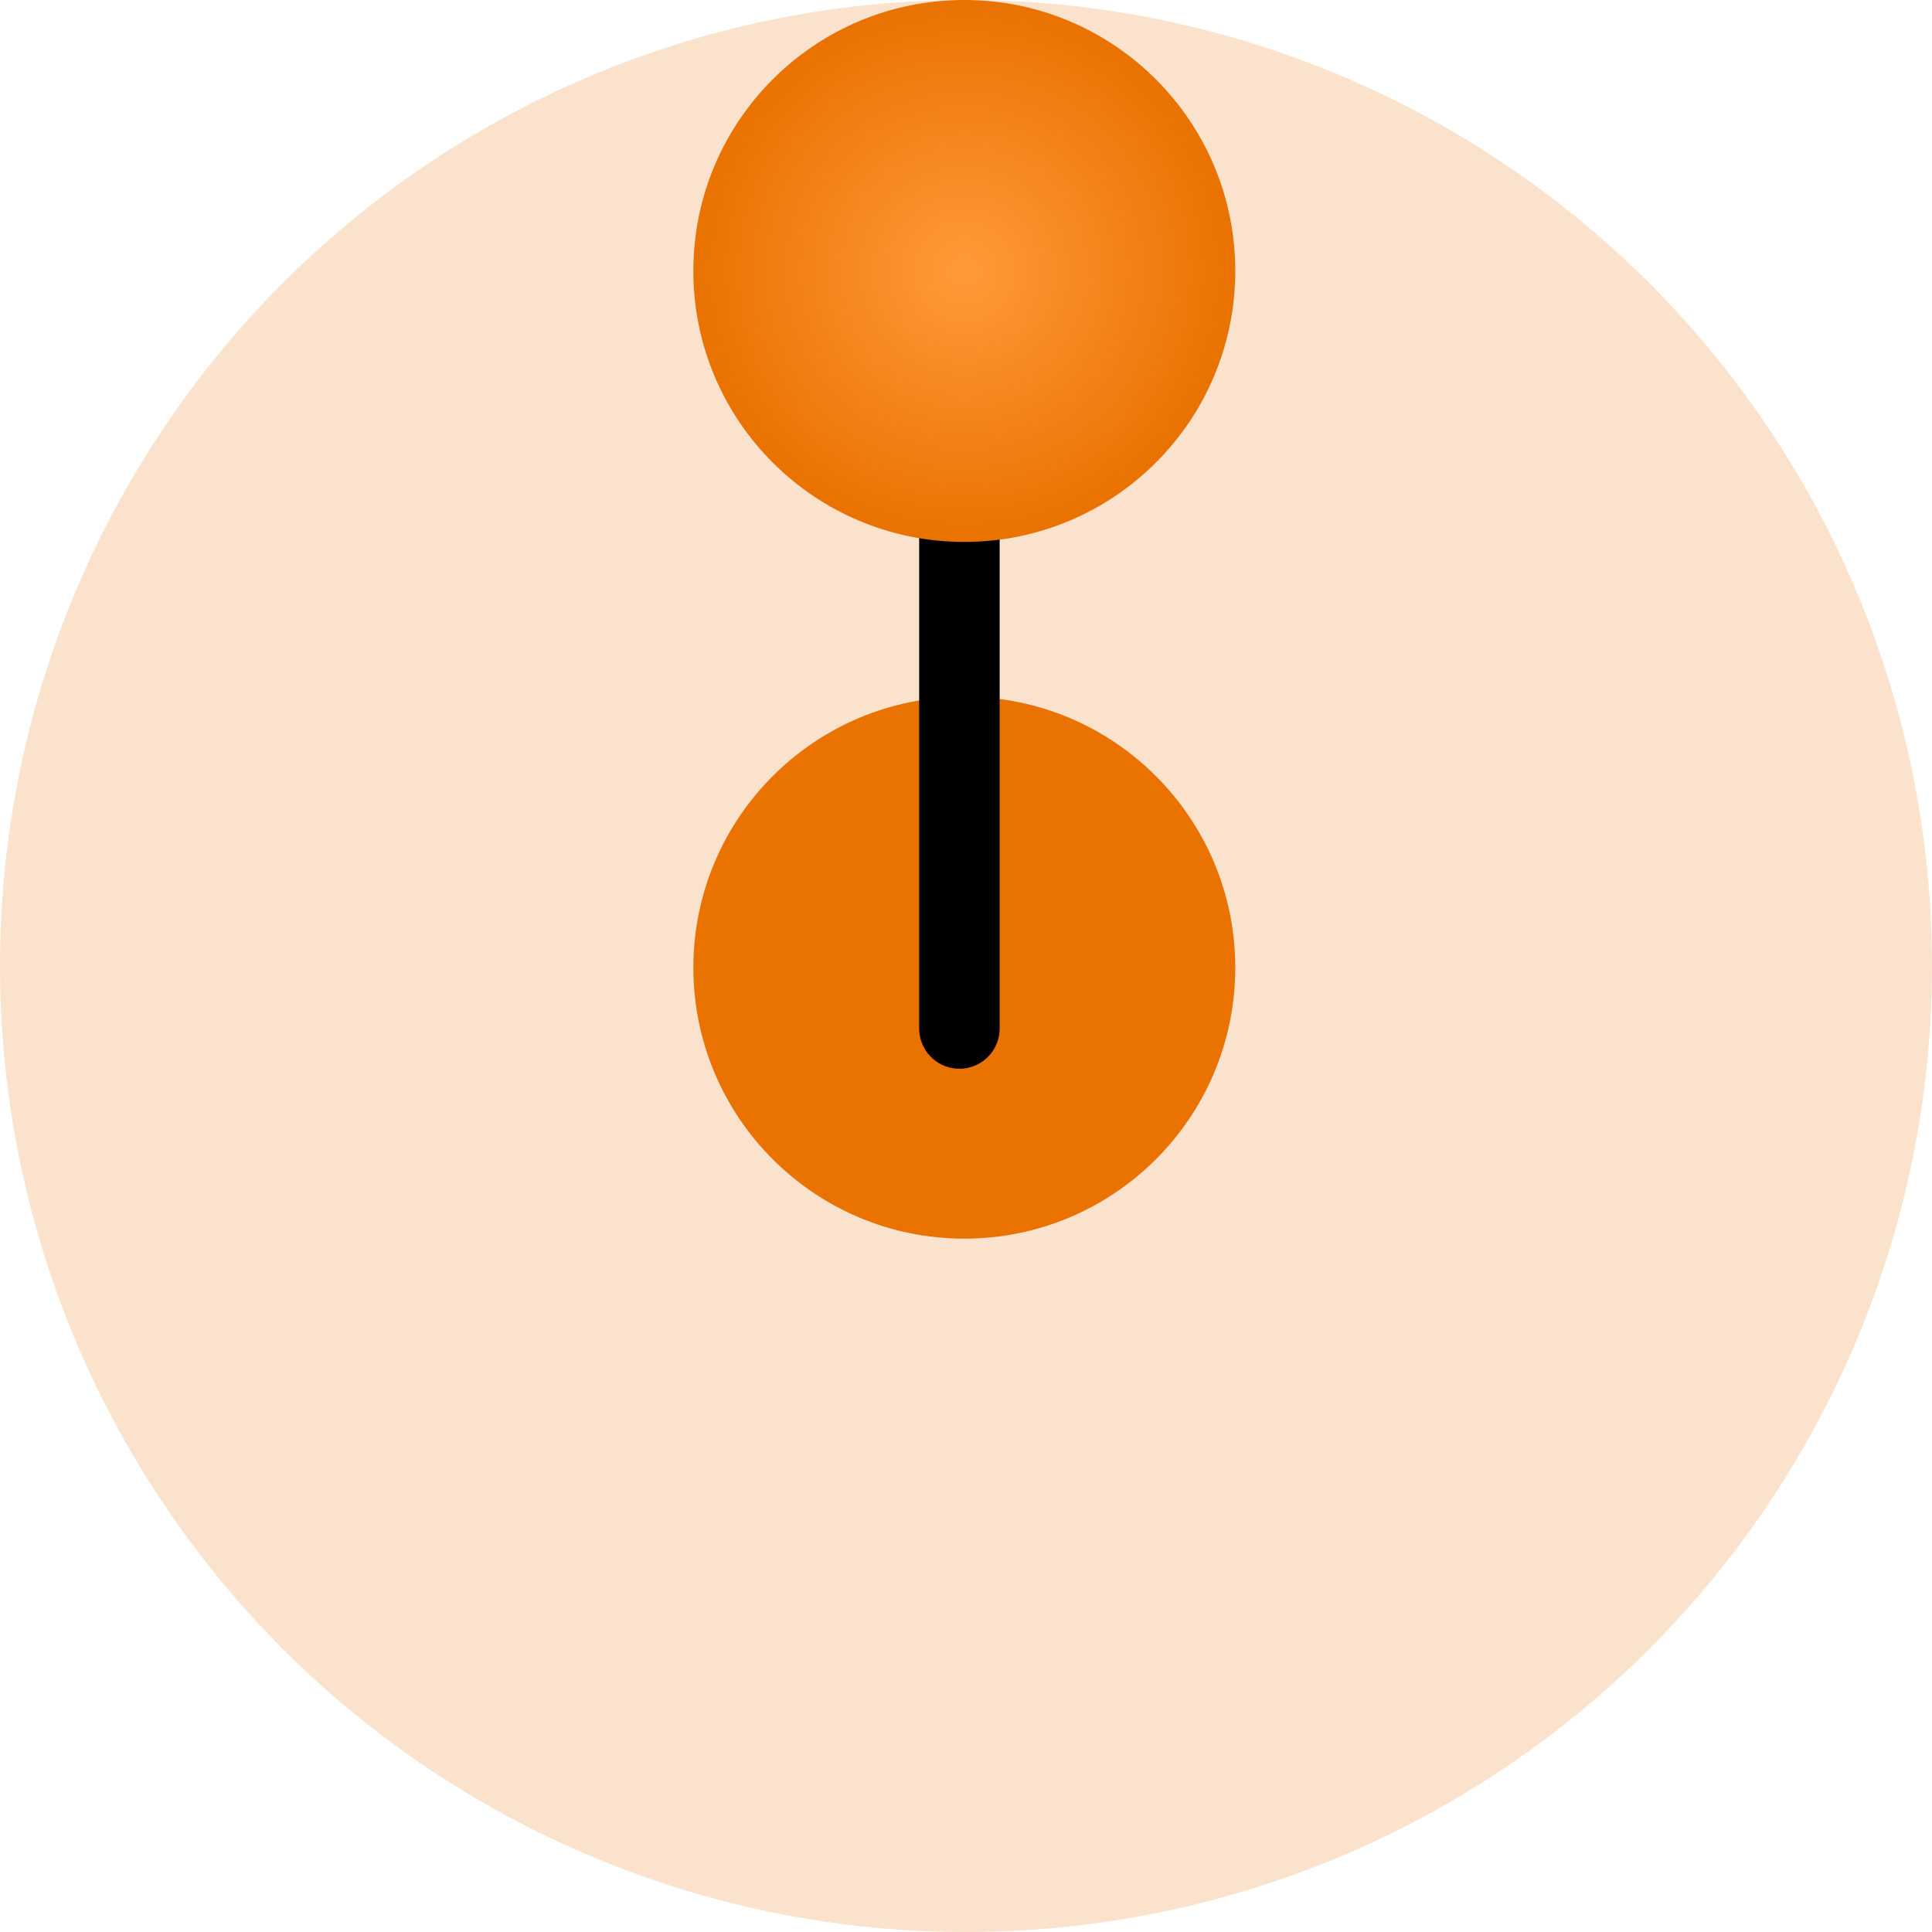 <svg width="56" height="56" viewBox="0 0 56 56" fill="none" xmlns="http://www.w3.org/2000/svg">
<circle opacity="0.2" cx="28" cy="28" r="28" fill="#E97200"/>
<path d="M35.805 28.049C35.805 32.386 32.289 35.903 27.951 35.903C23.614 35.903 20.098 32.386 20.098 28.049C20.098 23.712 23.614 20.195 27.951 20.195C32.289 20.195 35.805 23.712 35.805 28.049Z" fill="#E97200"/>
<line x1="27.809" y1="15.129" x2="27.809" y2="29.811" stroke="black" stroke-width="2.333" stroke-linecap="round"/>
<circle cx="27.951" cy="7.854" r="7.854" fill="url(#paint0_radial_964_5940)"/>
<defs>
<radialGradient id="paint0_radial_964_5940" cx="0" cy="0" r="1" gradientUnits="userSpaceOnUse" gradientTransform="translate(27.951 7.854) rotate(90) scale(7.854)">
<stop stop-color="#FF9A39"/>
<stop offset="1" stop-color="#E97200"/>
</radialGradient>
</defs>
</svg>
